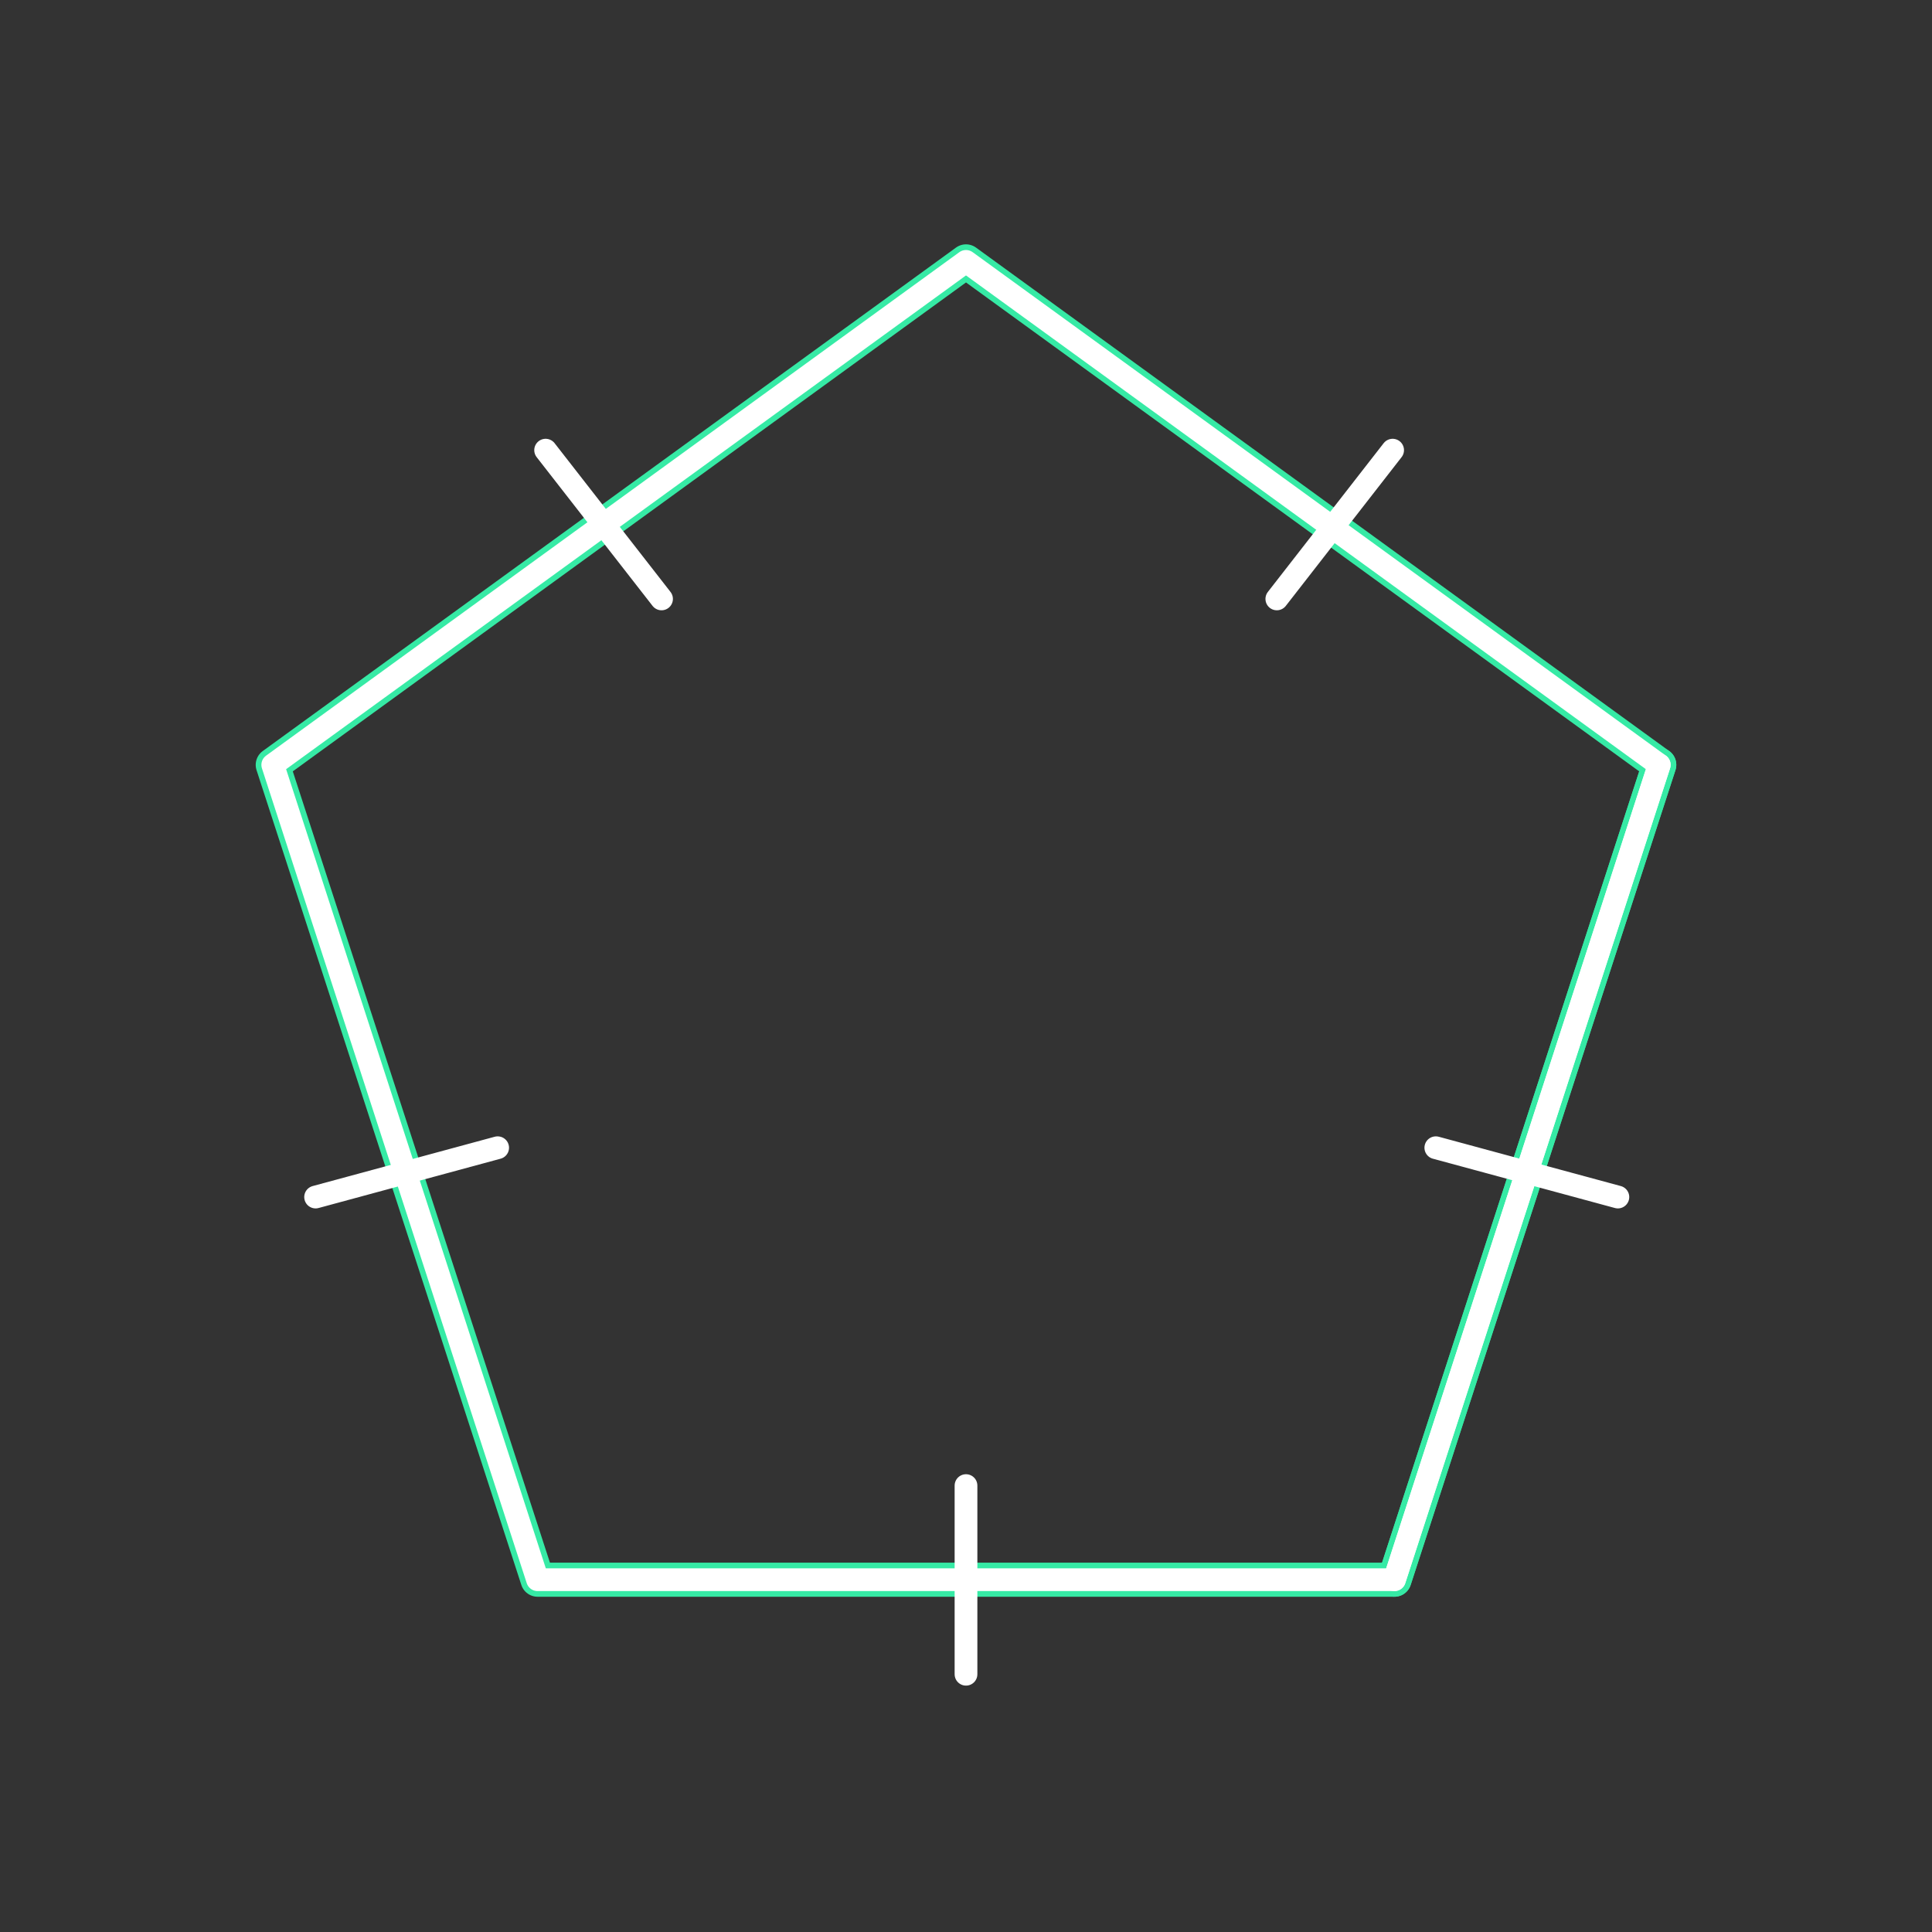 <svg id="set1" xmlns="http://www.w3.org/2000/svg" viewBox="0 0 170 170"><rect x="0" y="0" width="170" height="170" fill="#333333" stroke="none"/><defs><style>.cls-1{opacity:0;}.cls-2{fill:#2580b2;}.cls-3,.cls-4{fill:none;stroke-linecap:round;stroke-linejoin:round;}.cls-3{stroke:#36eaa5;stroke-width:3px;}.cls-4{stroke:#fff;stroke-width:2px;}</style></defs><title>36_tool1</title><g id="Layer_2" data-name="Layer 2" class="cls-1"><rect class="cls-2" width="170" height="170"/></g><g id="_36" data-name="36"><g id="shape"><path class="cls-3" d="M47.3,139h75.4L146,67.3,85,23,24,67.3Z"/><path class="cls-3" d="M122.7,139L146,67.3"/></g><g id="tool1"><path class="cls-4" d="M47.3,139h75.4L146,67.3,85,23,24,67.3Z"/><path class="cls-4" d="M122.7,139L146,67.3"/><line class="cls-4" x1="48.01" y1="39.61" x2="58.21" y2="52.7"/><line class="cls-4" x1="122.54" y1="39.61" x2="112.35" y2="52.7"/><line class="cls-4" x1="27.77" y1="105.33" x2="43.79" y2="100.99"/><line class="cls-4" x1="142.36" y1="105.33" x2="126.34" y2="100.99"/><line class="cls-4" x1="85" y1="147.32" x2="85" y2="130.72"/></g></g></svg>